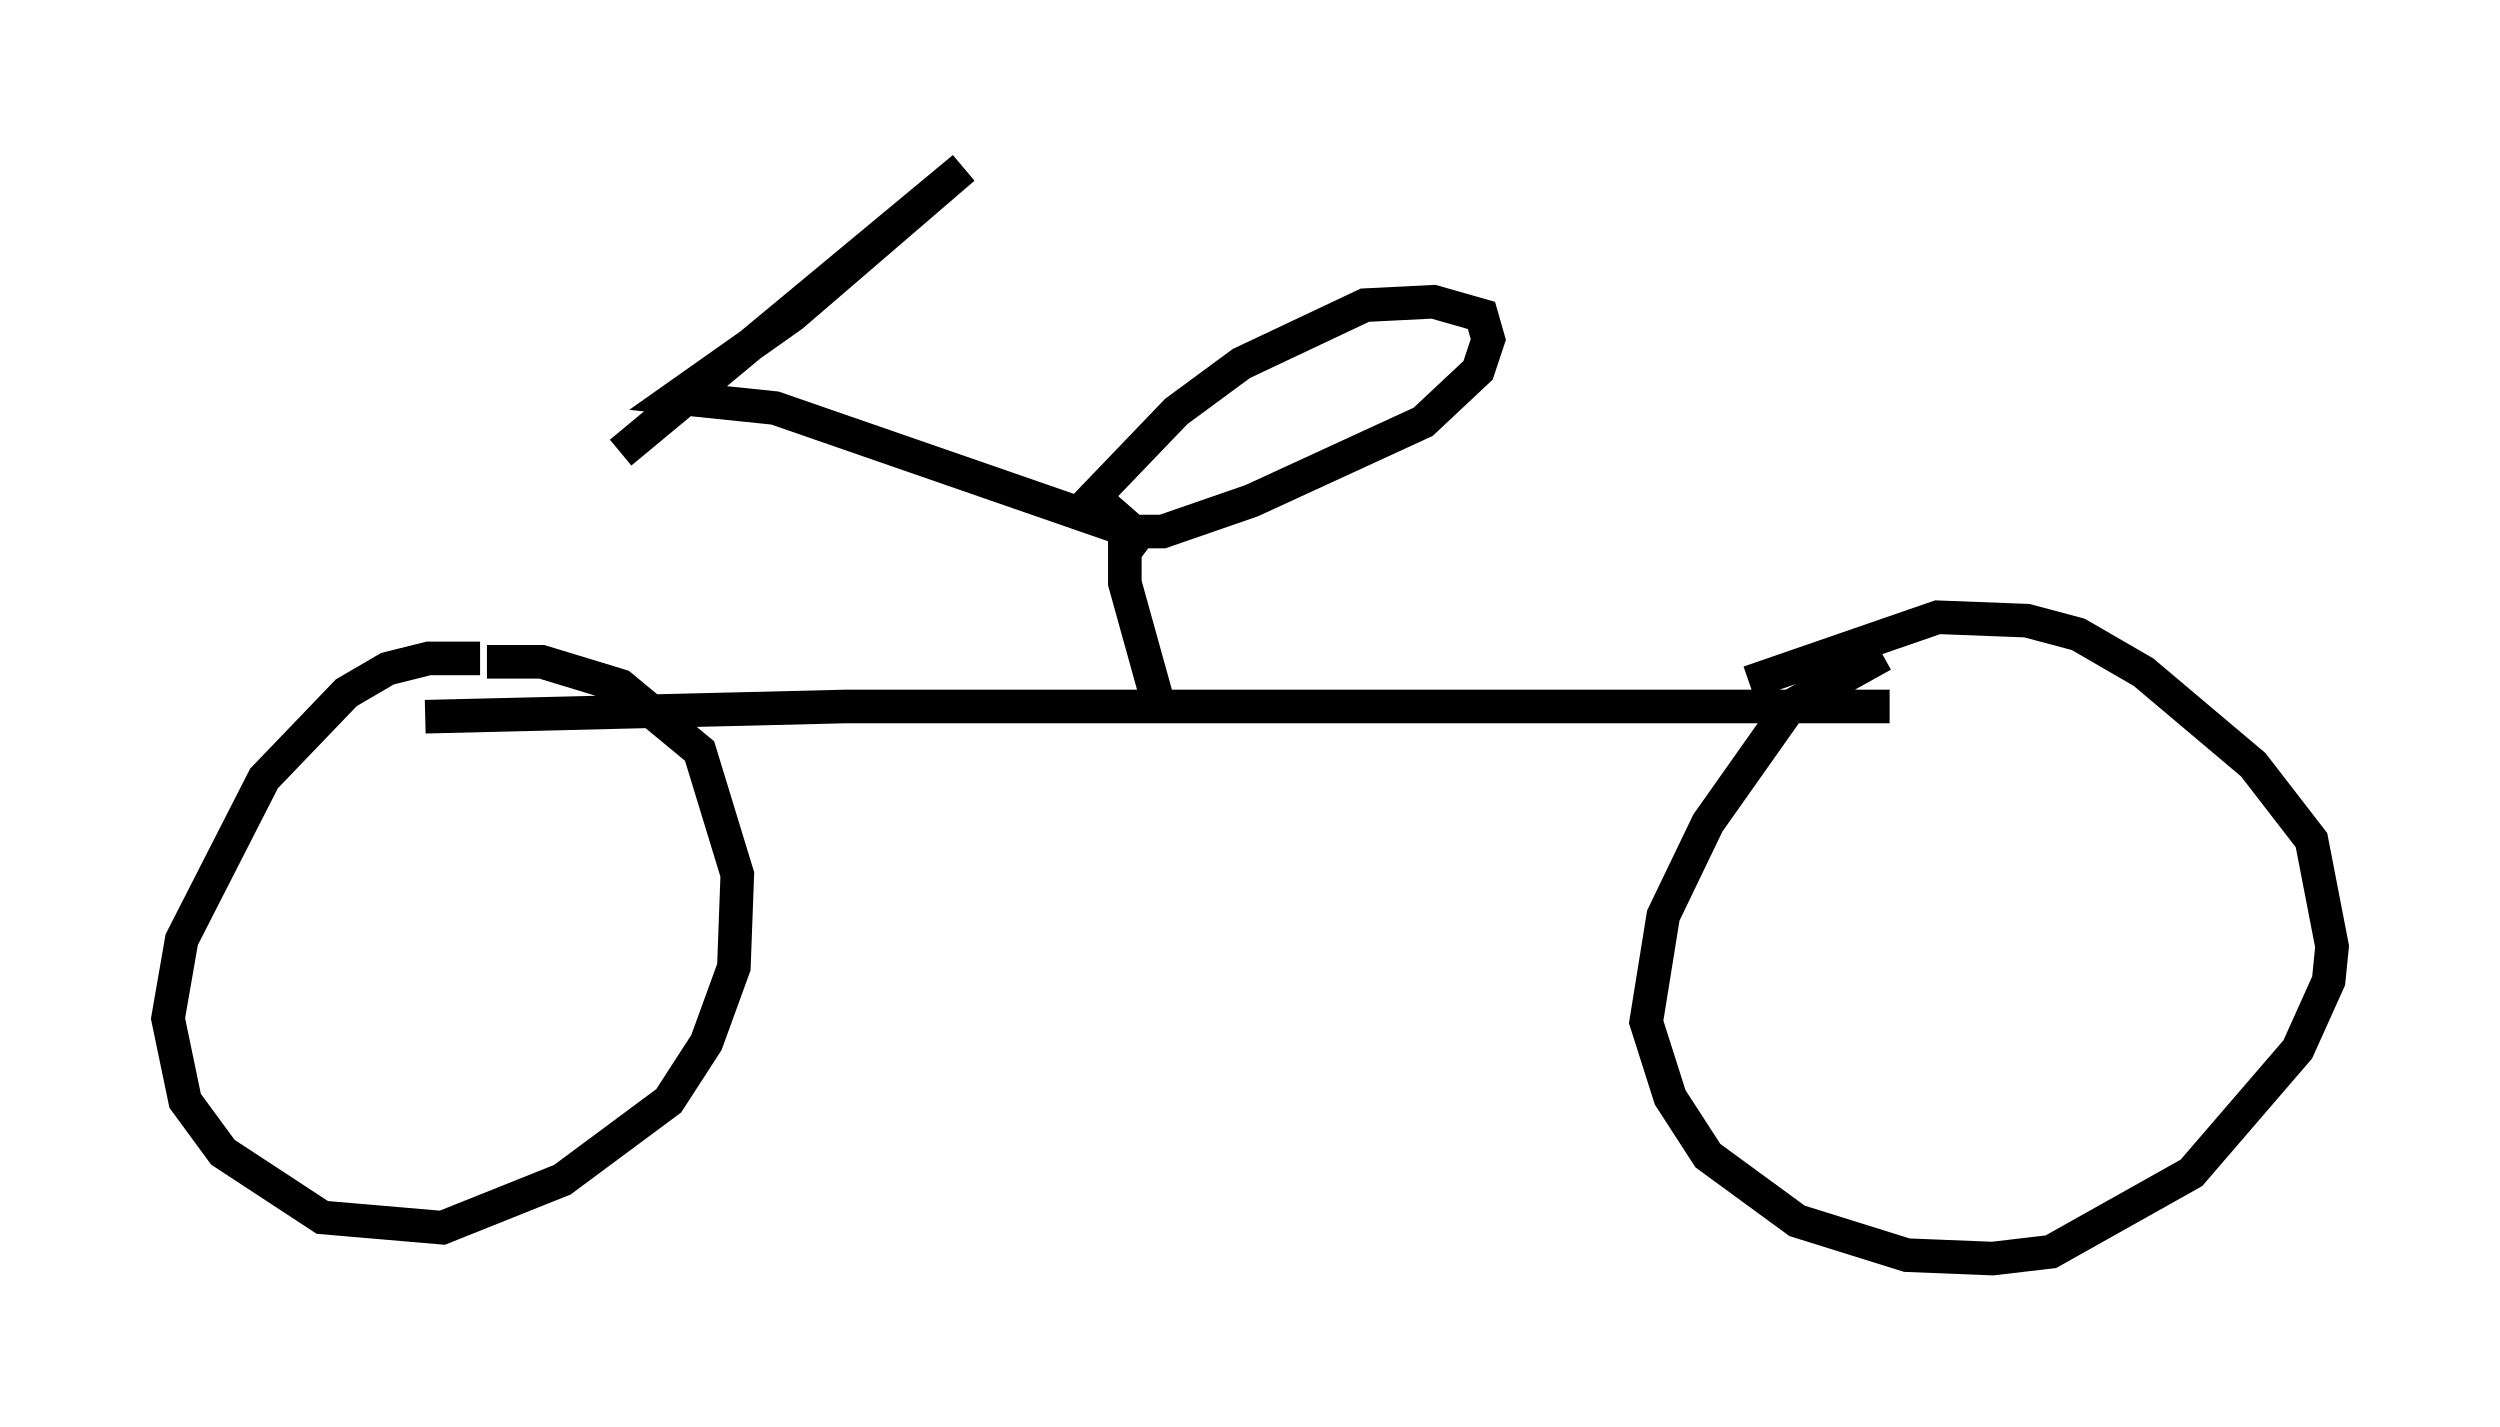 <?xml version="1.0" encoding="utf-8" ?>
<svg baseProfile="full" height="42.463" version="1.1" width="74.415" xmlns="http://www.w3.org/2000/svg" xmlns:ev="http://www.w3.org/2001/xml-events" xmlns:xlink="http://www.w3.org/1999/xlink"><defs /><rect fill="white" height="42.463" width="74.415" x="0" y="0" /><path d="M15.515, 20.006 m-1.225, -0.408 l-1.531, 0.0 -1.225, 0.306 l-1.225, 0.715 -2.45, 2.552 l-2.45, 4.798 -0.408, 2.348 l0.51, 2.45 1.123, 1.531 l2.96, 1.94 3.573, 0.306 l3.573, -1.429 3.165, -2.348 l1.123, -1.735 0.817, -2.246 l0.102, -2.756 -1.123, -3.675 l-2.348, -1.94 -2.348, -0.715 l-1.633, 0.0 m41.548, -0.204 l-2.756, 1.531 -2.45, 3.471 l-1.327, 2.756 -0.51, 3.165 l0.715, 2.246 1.123, 1.735 l2.654, 1.94 3.267, 1.021 l2.552, 0.102 1.735, -0.204 l4.185, -2.348 3.165, -3.675 l0.919, -2.042 0.102, -1.021 l-0.613, -3.165 -1.735, -2.246 l-3.267, -2.756 -1.94, -1.123 l-1.531, -0.408 -2.654, -0.102 l-5.615, 1.94 m-39.405, 1.021 l12.556, -0.306 31.034, 0.0 m-21.744, 0.0 l-1.021, -3.675 0.0, -1.531 l1.123, 0.0 2.654, -0.919 l5.104, -2.348 1.633, -1.531 l0.306, -0.919 -0.204, -0.715 l-1.429, -0.408 -2.042, 0.102 l-3.675, 1.735 -1.94, 1.429 l-2.45, 2.552 1.633, 1.429 l-0.817, -0.51 -10.311, -3.573 l-2.96, -0.306 3.471, -2.45 l5.104, -4.39 -10.208, 8.473 " fill="none" stroke="black" stroke-width="1" /></svg>